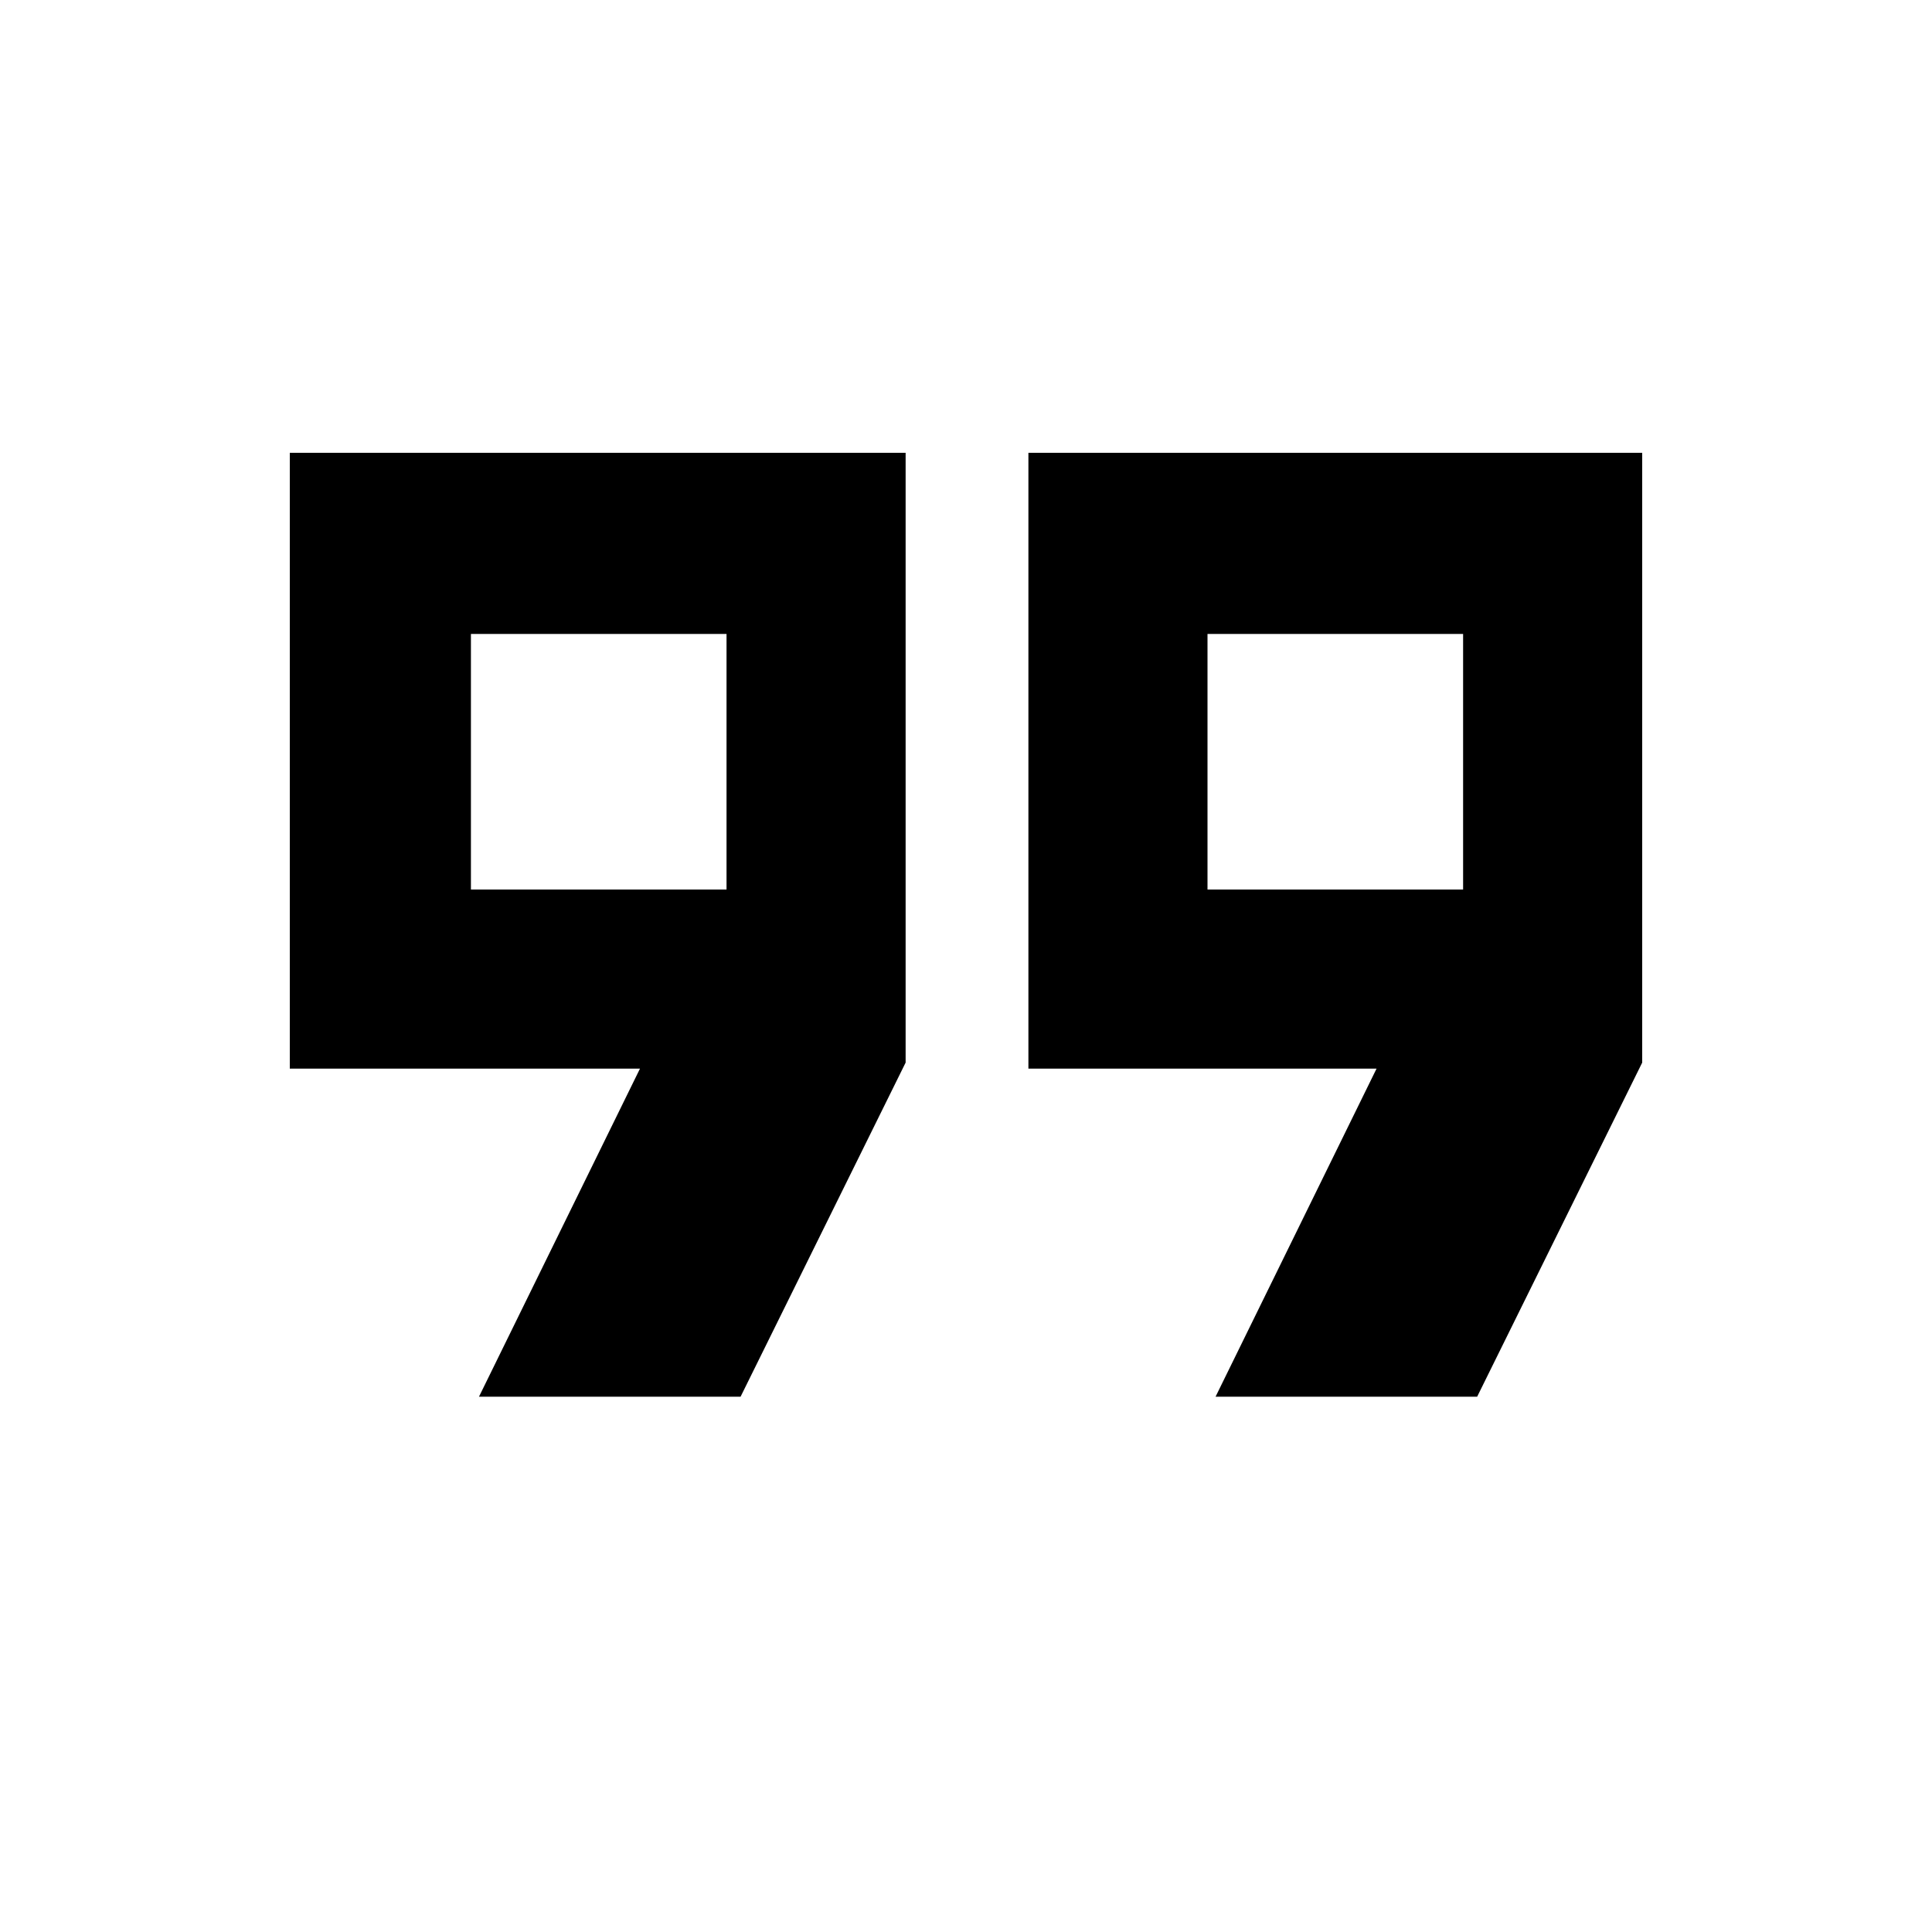 <svg xmlns="http://www.w3.org/2000/svg" height="40" width="40"><path d="M25 18.417H30.292V13.125H25ZM9.75 18.417H15.042V13.125H9.75ZM25.167 28.917 28.5 22.125H21.292V9.375H34V22L30.583 28.917ZM9.917 28.917 13.25 22.125H6V9.375H18.75V22L15.333 28.917ZM12.375 15.75ZM27.625 15.75Z"/></svg>